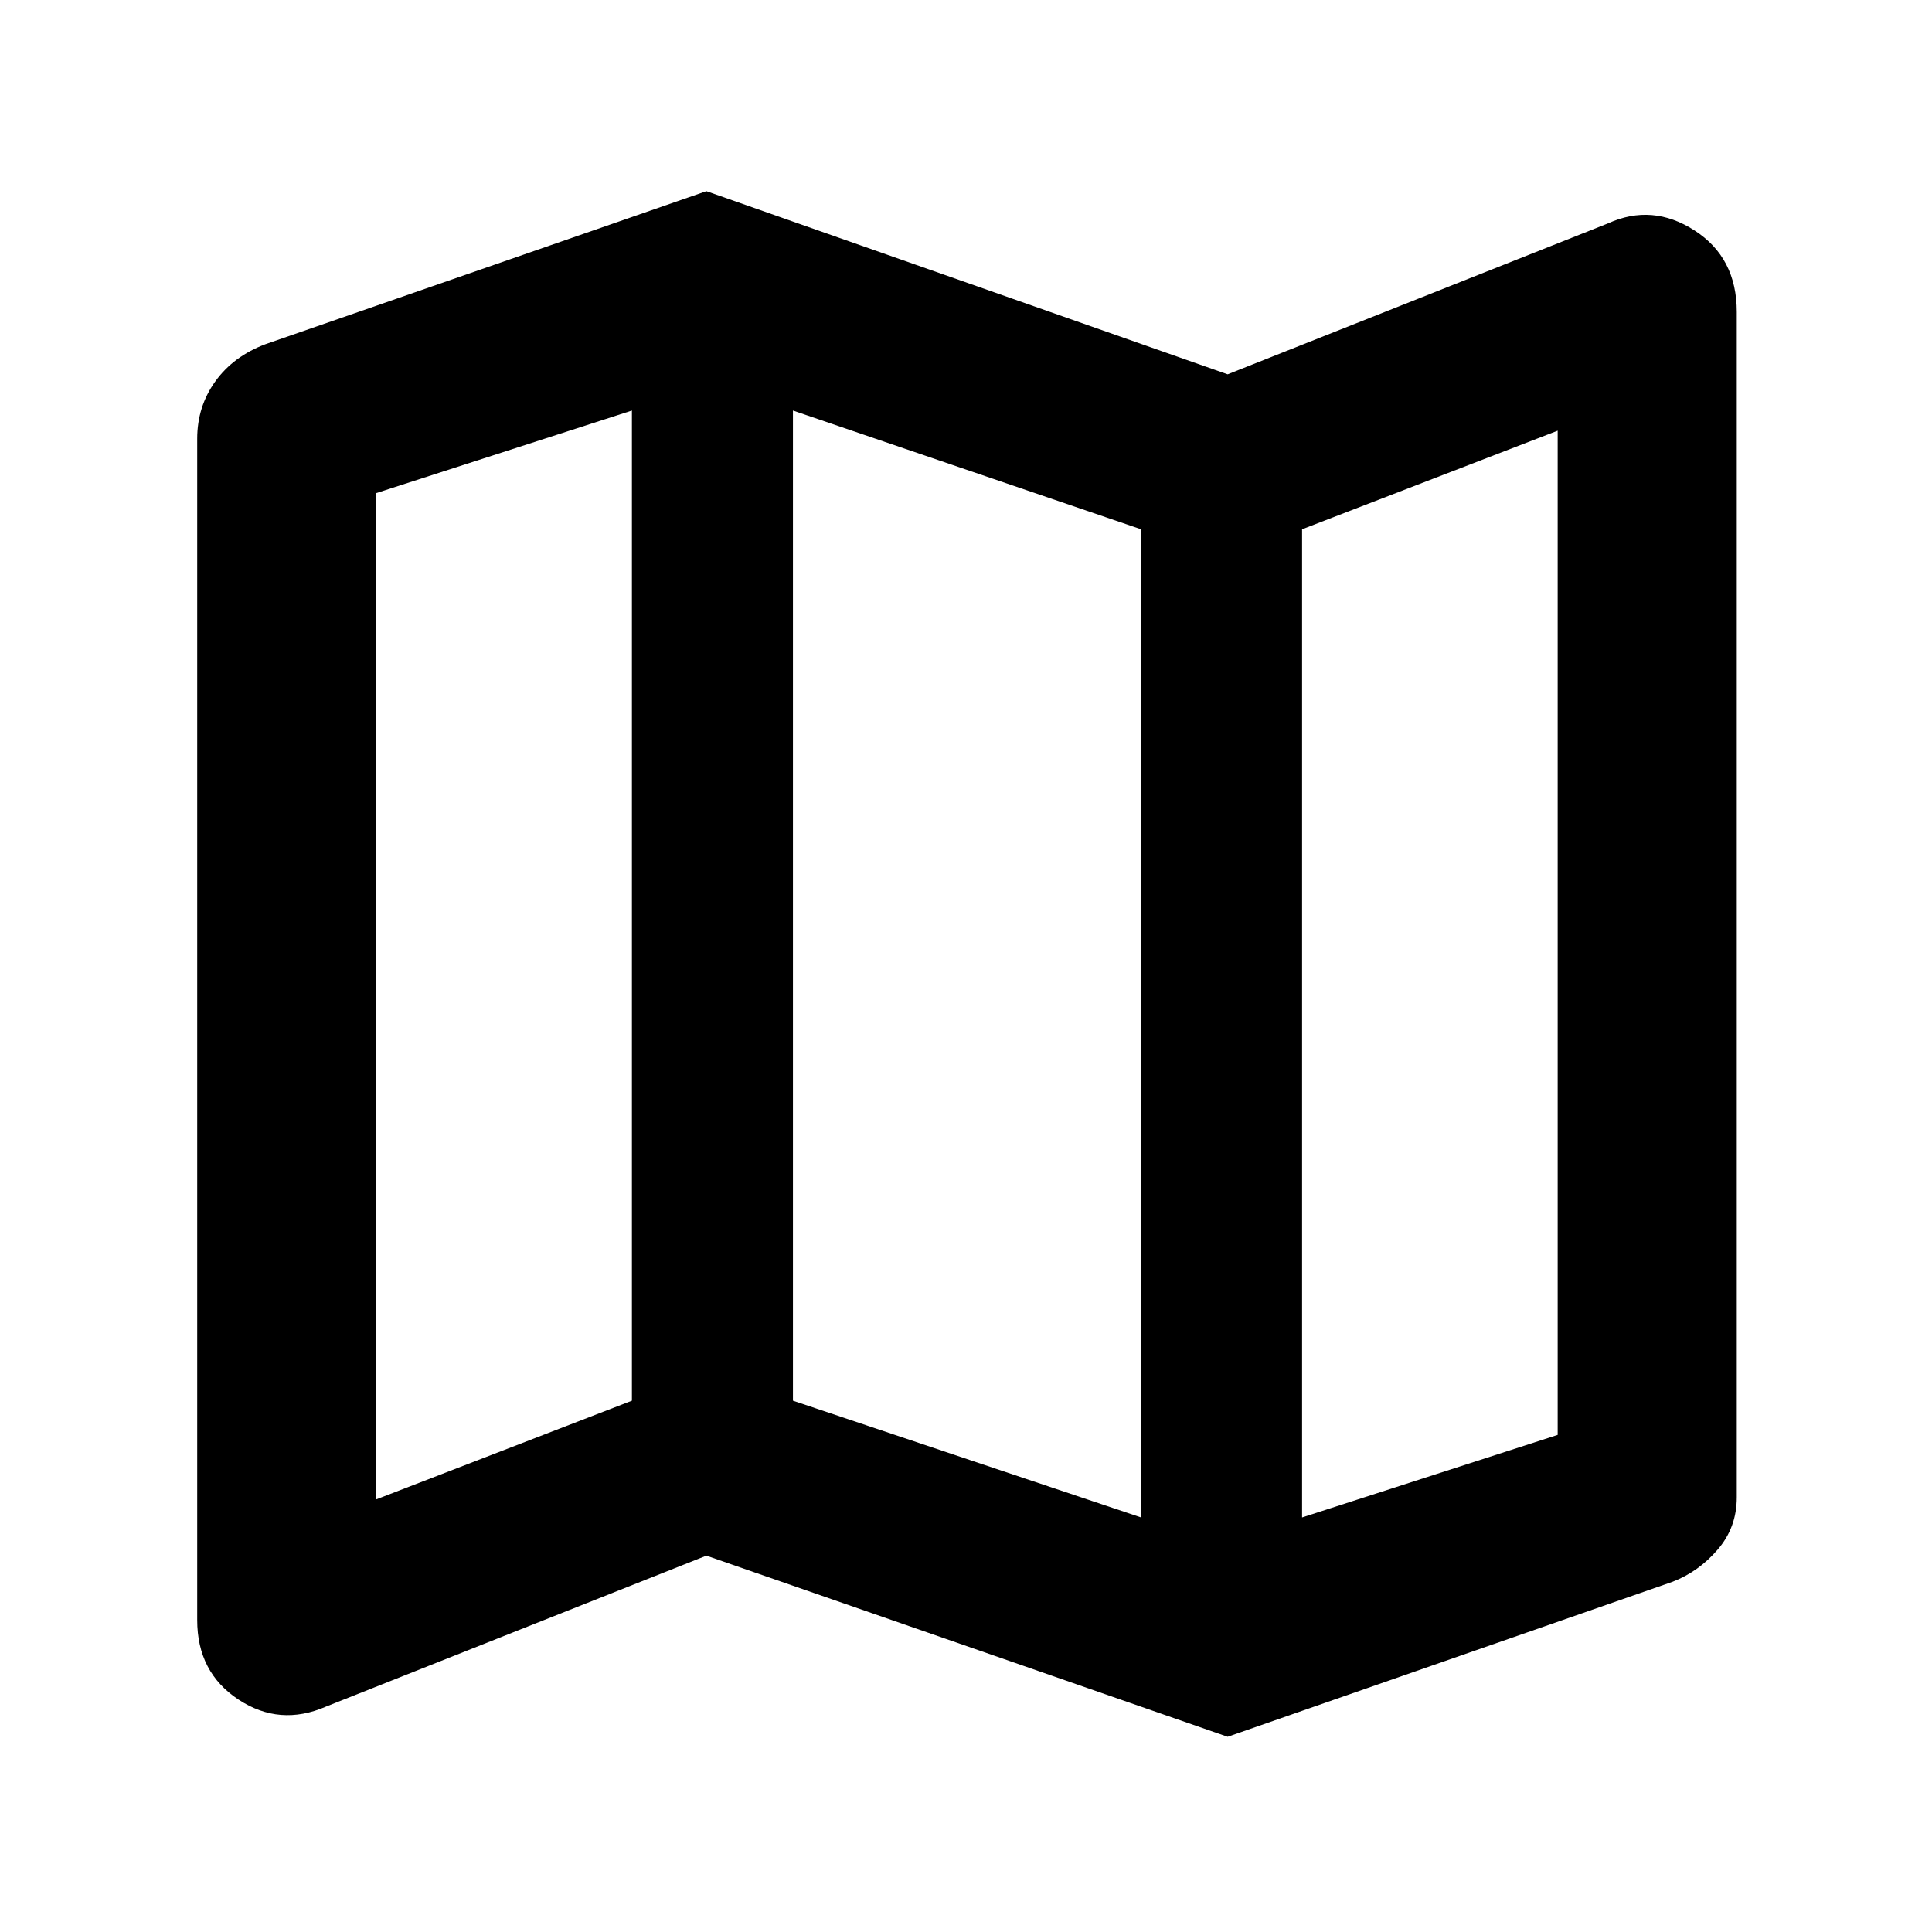 <svg xmlns="http://www.w3.org/2000/svg" height="40" width="40"><path d="m25.417 35.958-10.792-3.75-7.875 3.125q-.958.417-1.812-.145-.855-.563-.855-1.646V9.083q0-.666.375-1.187T5.5 7.125l9.125-3.167L25.417 7.75l7.875-3.125q.916-.417 1.791.146.875.562.875 1.687V31q0 .625-.396 1.083-.395.459-.937.667Zm-1.792-4.541V10.958L16.417 8.5V29Zm3.333 0 5.292-1.709V8.917l-5.292 2.041Zm-19.166-.375L13.083 29V8.5l-5.291 1.708Zm19.166-20.084v20.459ZM13.083 8.5V29Z"/></svg>